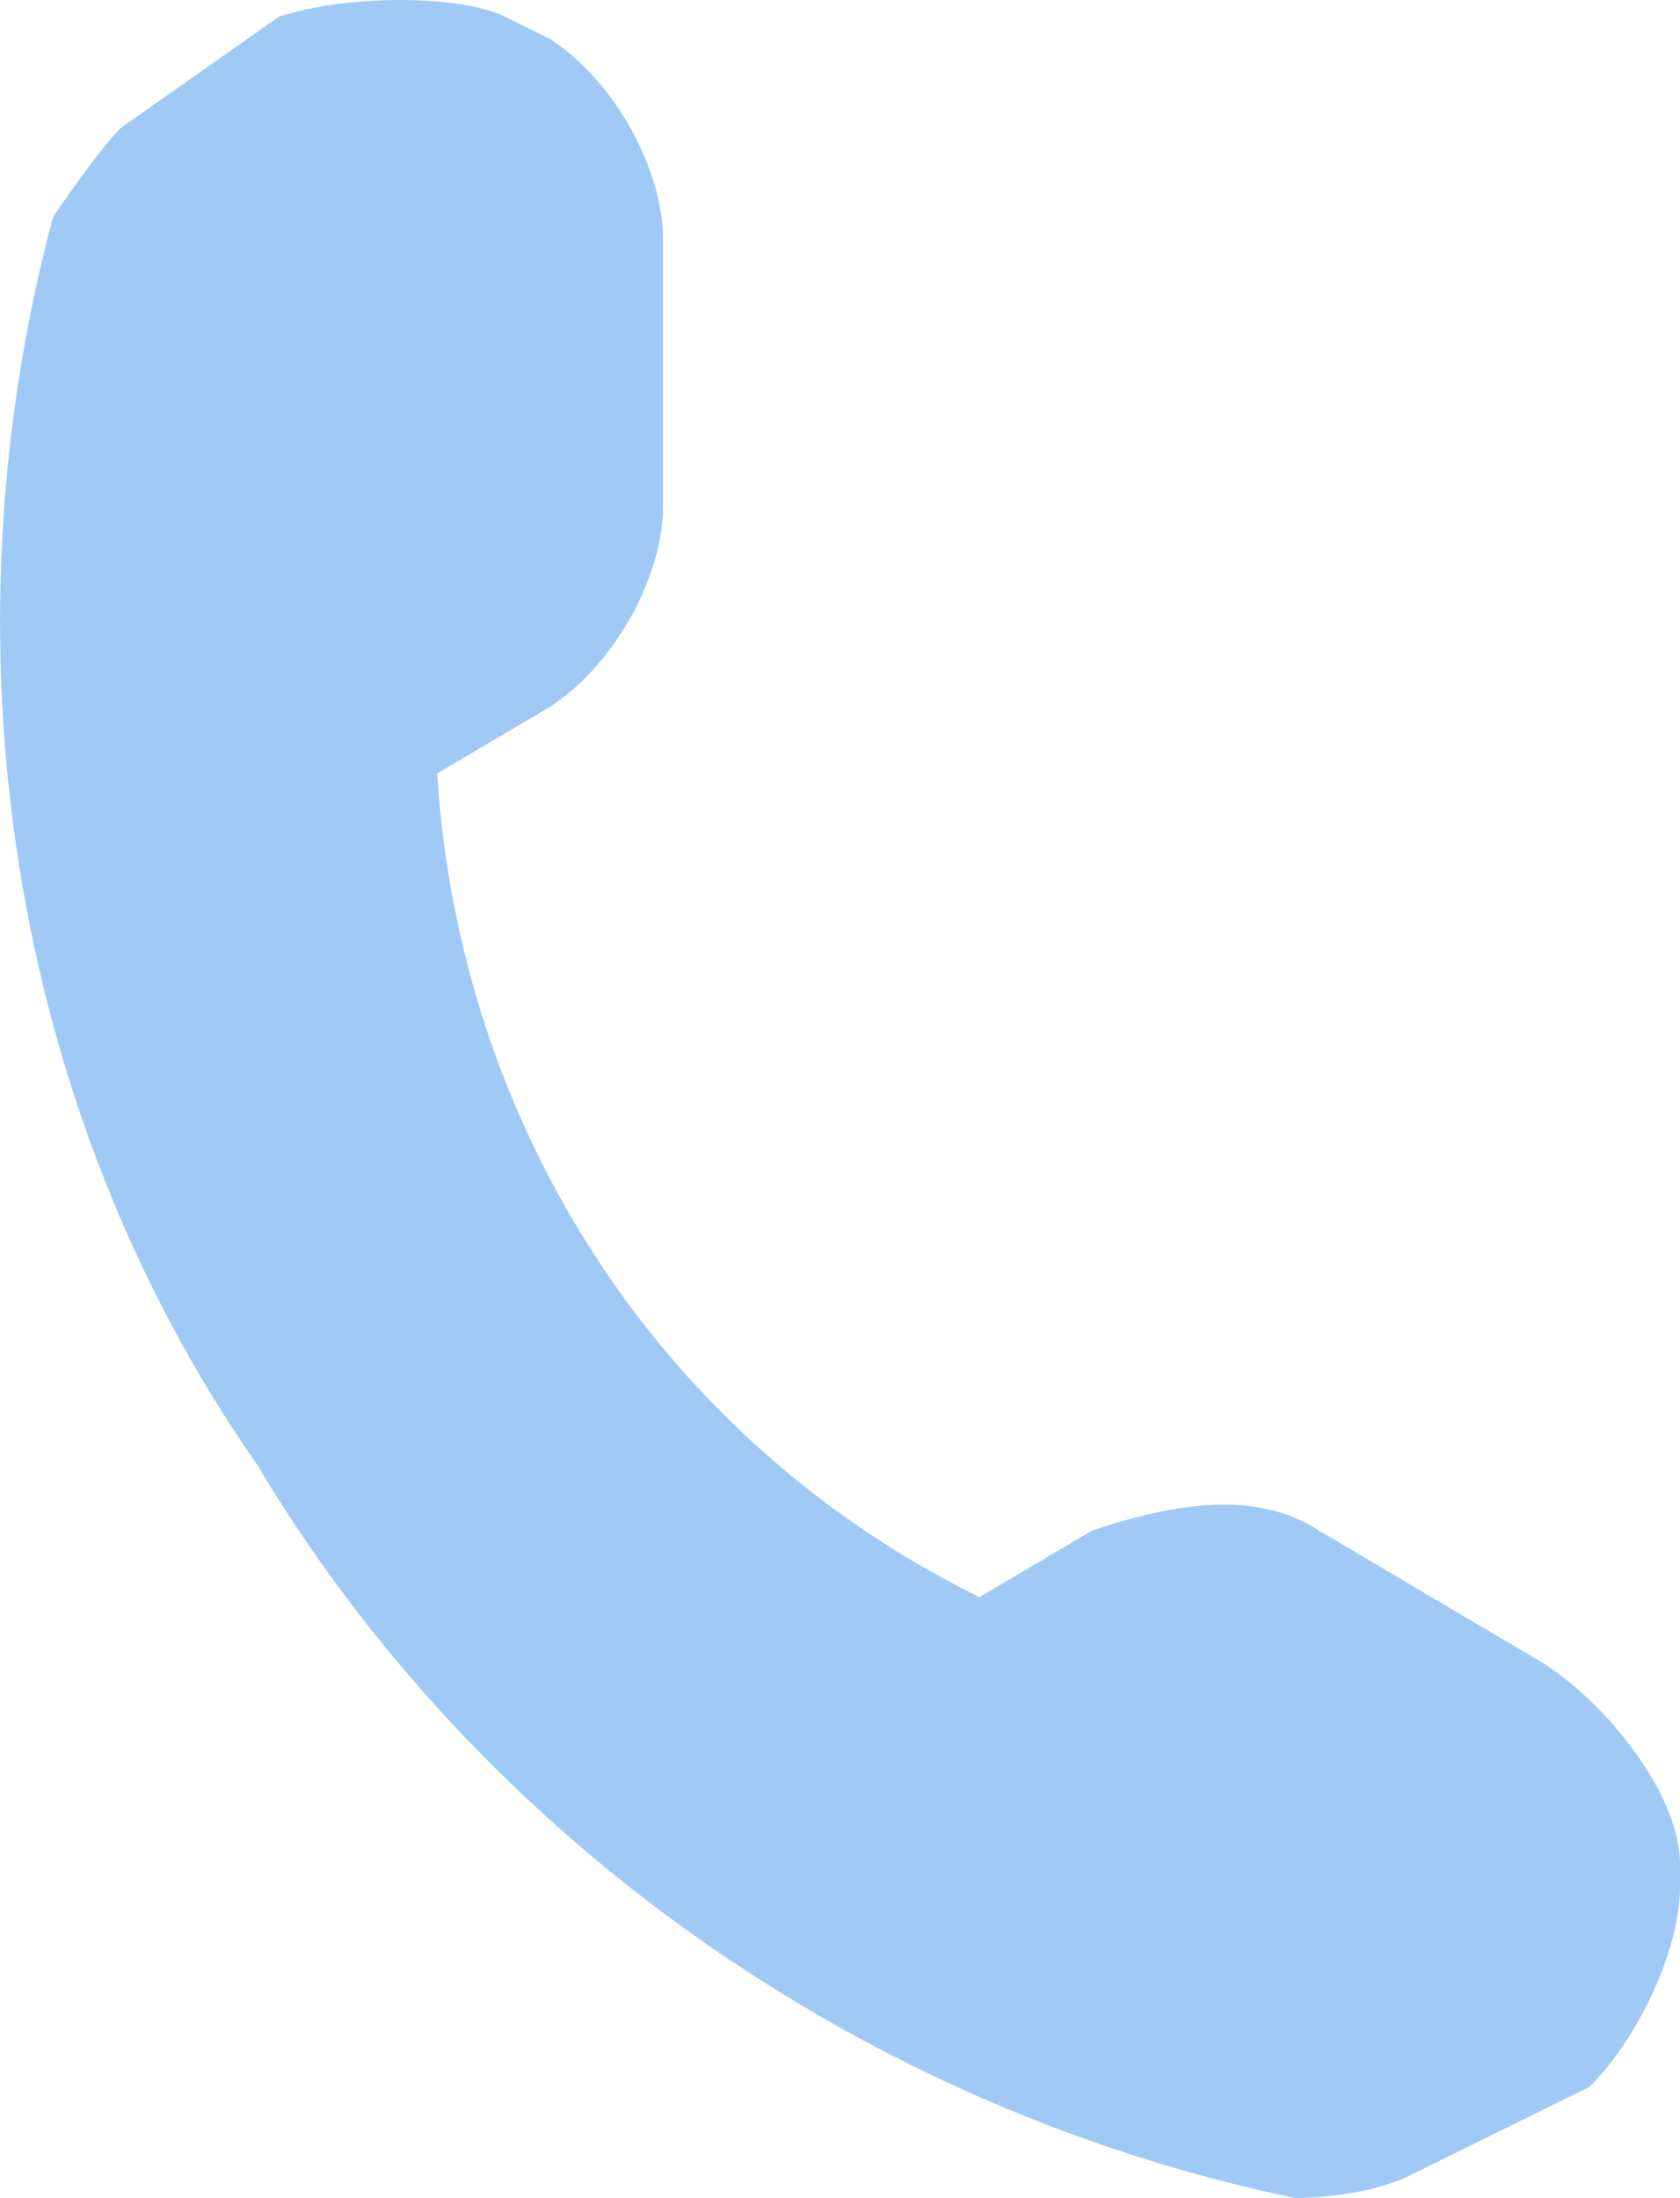 <svg width="13" height="17" viewBox="0 0 13 17" fill="none" xmlns="http://www.w3.org/2000/svg">
<path d="M13 14.59V14.418C13 13.901 12.475 13.213 11.951 12.868L10.202 11.835C9.678 11.491 8.978 11.663 8.454 11.835L7.579 12.352C5.131 11.147 3.557 8.737 3.383 5.982L4.257 5.466C4.781 5.122 5.131 4.433 5.131 3.916V1.851C5.131 1.334 4.781 0.646 4.257 0.301L3.907 0.129C3.557 -0.043 2.683 -0.043 2.158 0.129L0.934 0.99C0.76 1.162 0.41 1.678 0.41 1.678C-0.464 4.949 0.06 8.565 1.984 11.319C3.732 14.246 6.705 16.311 10.027 17C10.027 17 10.552 17 10.902 16.828L12.3 16.139C12.65 15.795 13 15.106 13 14.59Z" fill="#A0CAF5"/>
</svg>
